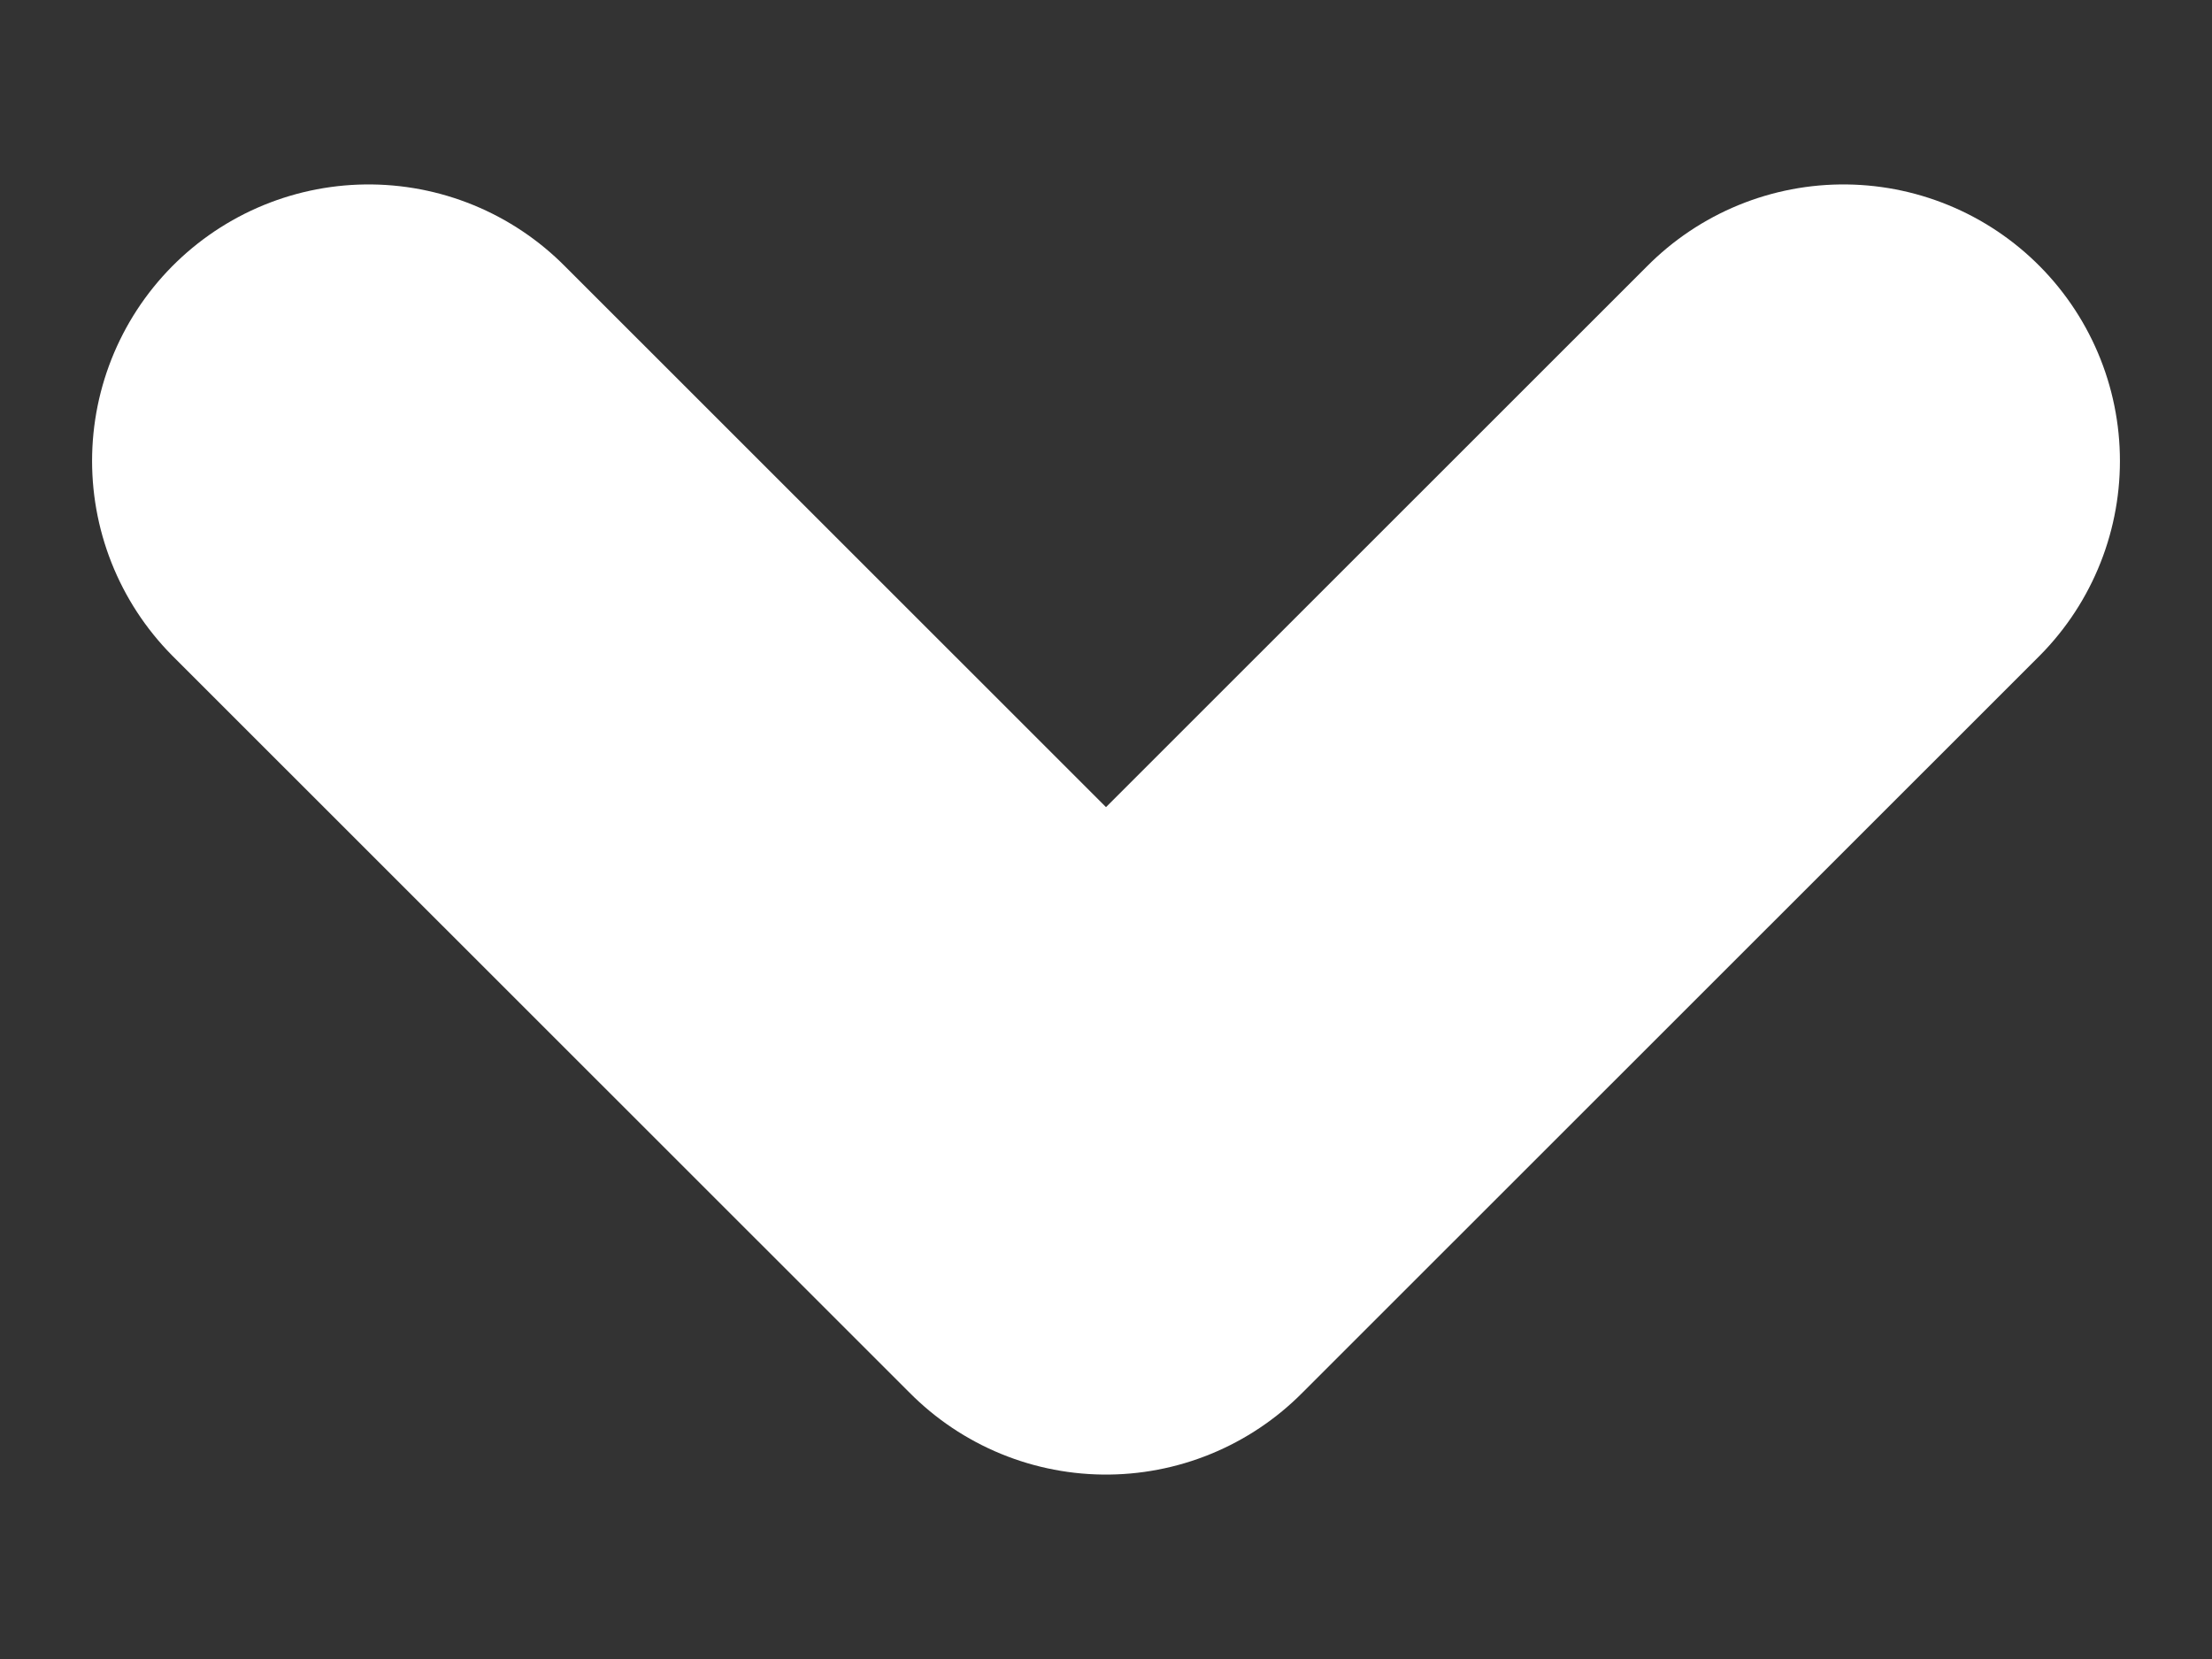 <svg width="8" height="6" viewBox="0 0 8 6" fill="none" xmlns="http://www.w3.org/2000/svg">
<rect x="0" y="0" width="8" height="6" fill="#333333" stroke="none"/>
<path d="M1.333 1.667L4 4.333L6.667 1.667" stroke="white" stroke-width="2" stroke-linecap="round" stroke-linejoin="round"/>
</svg>
